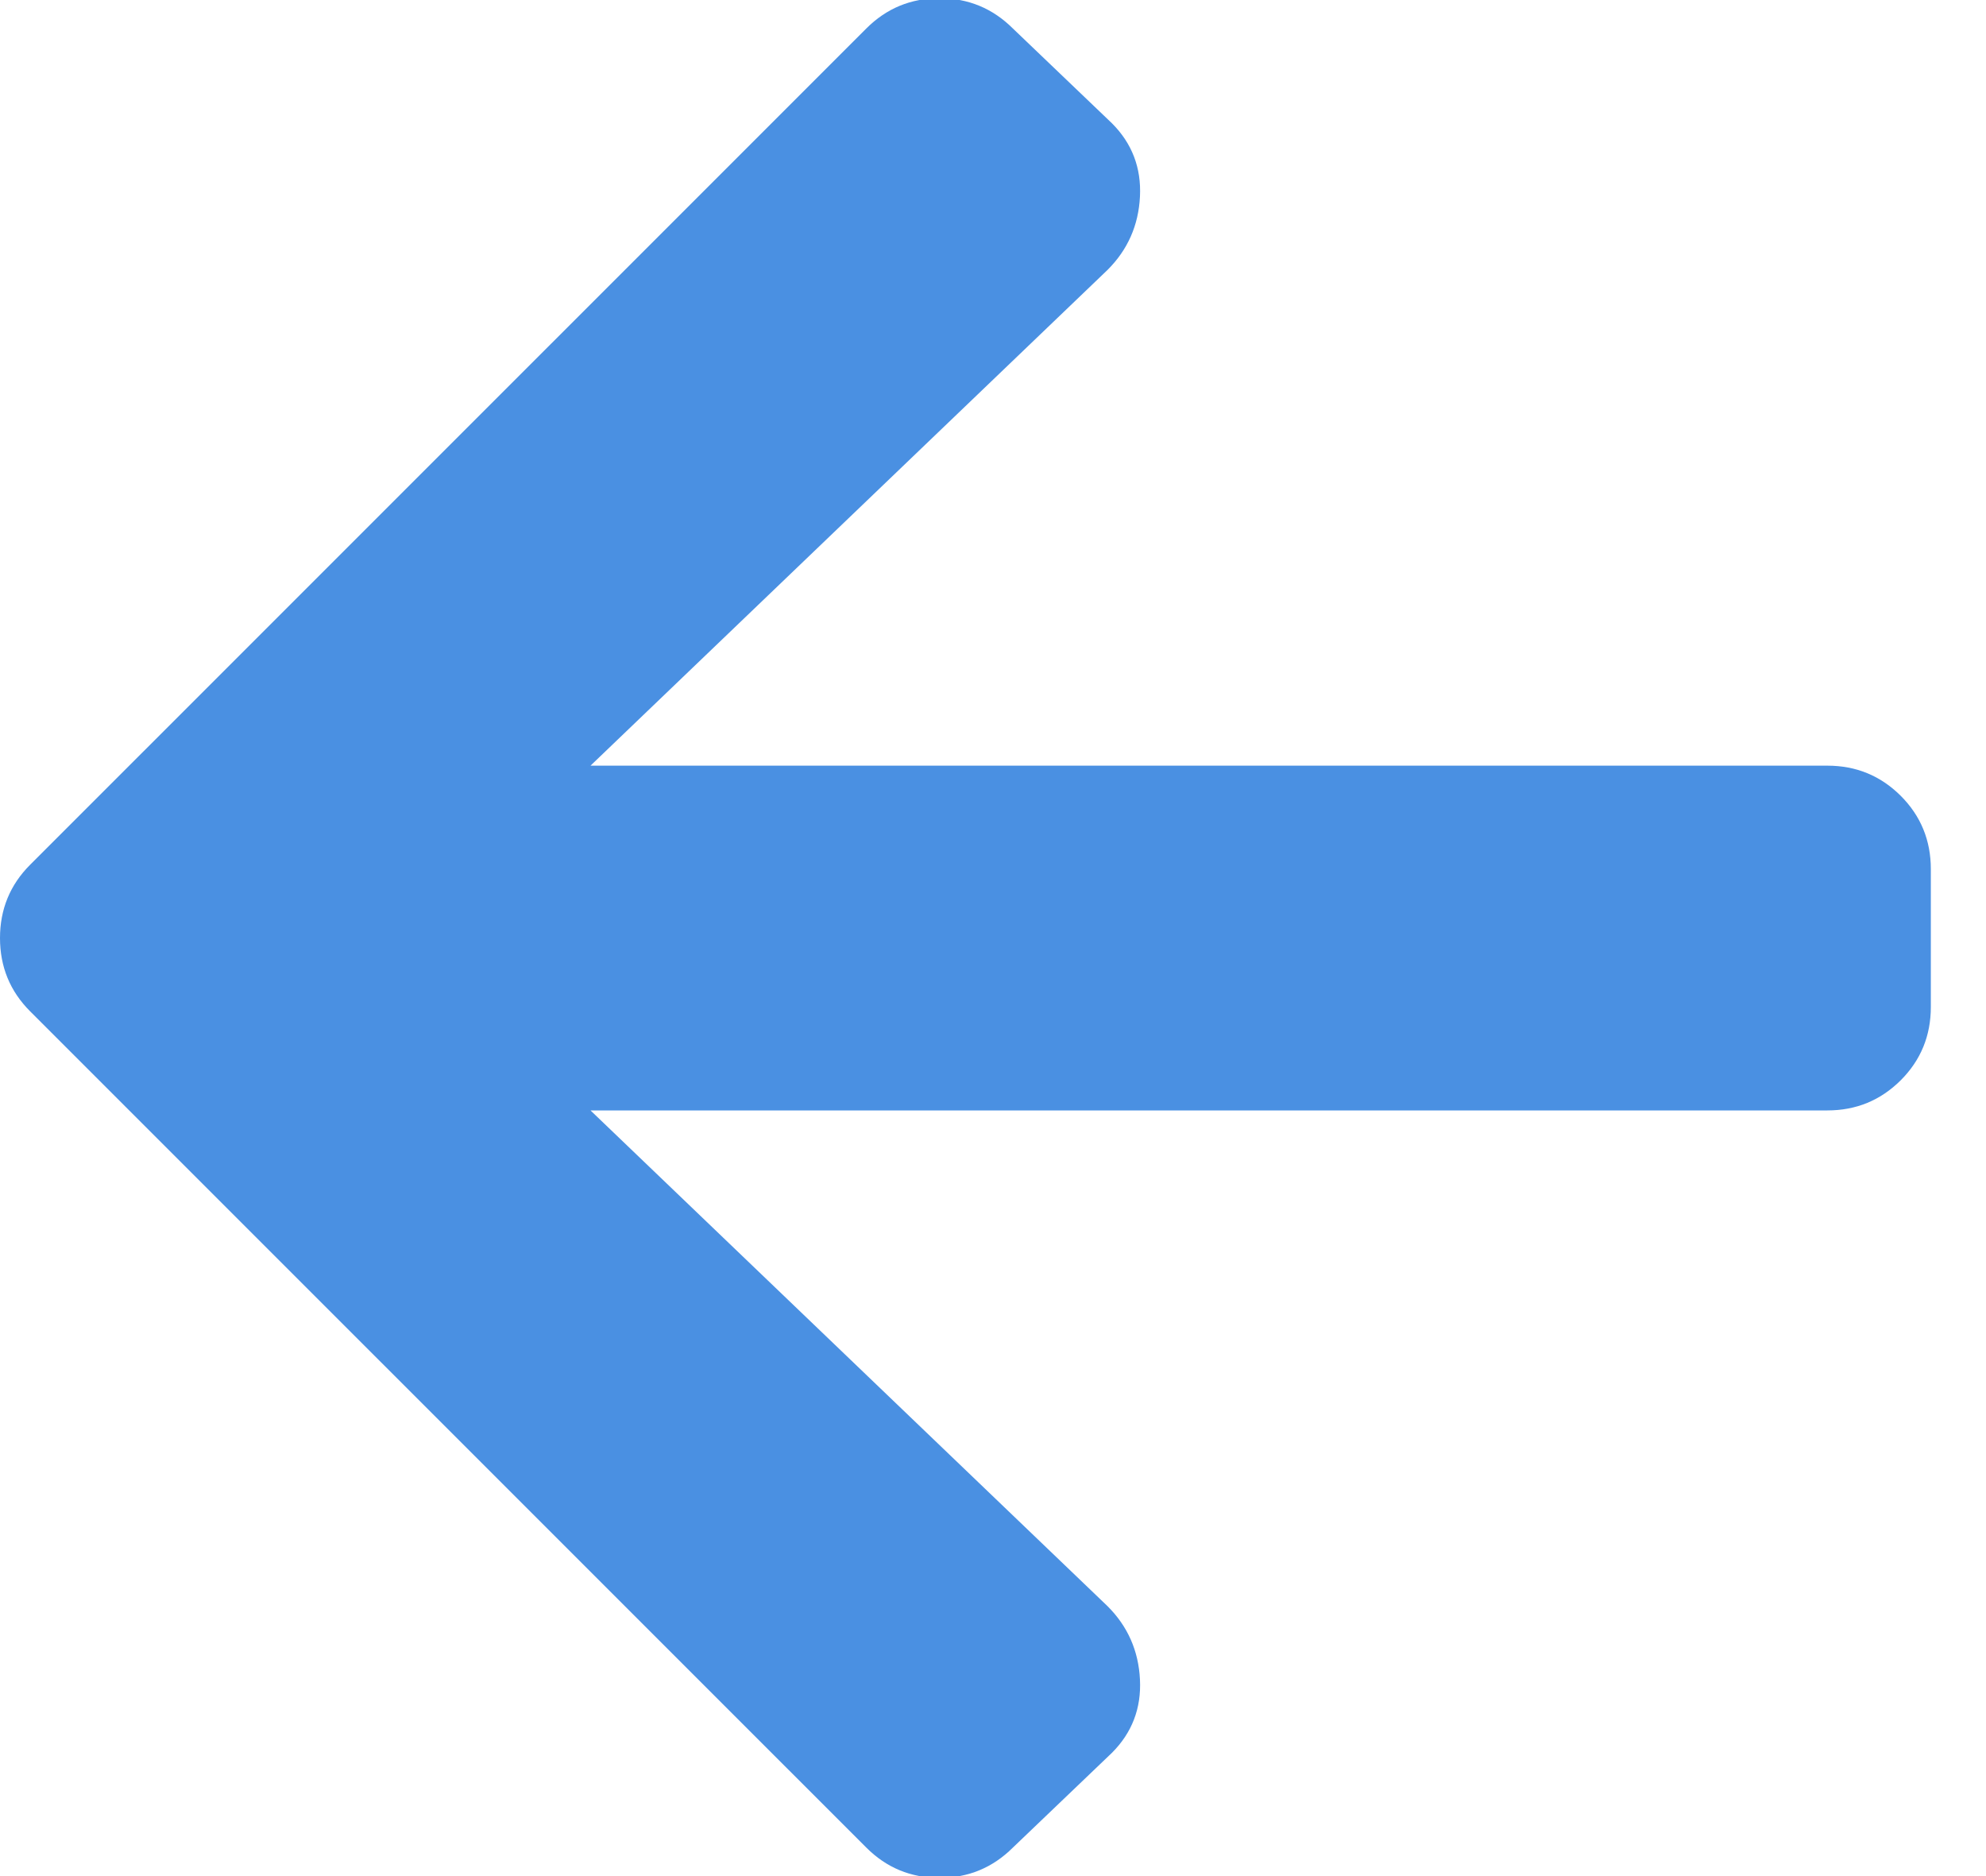 <?xml version="1.0" encoding="UTF-8"?>
<svg width="18px" height="17px" viewBox="0 0 18 17" version="1.1" xmlns="http://www.w3.org/2000/svg" xmlns:xlink="http://www.w3.org/1999/xlink">
    <title>Arrow</title>
    <g id="Page-1" stroke="none" stroke-width="1" fill="none" fill-rule="evenodd">
        <g id="Musique" transform="translate(-303, -195)" fill="#4A90E2" fill-rule="nonzero">
            <path d="M311.516,212.016 C311.776,212.016 311.997,211.924 312.18,211.742 L312.18,211.742 L313.078,210.883 C313.26,210.701 313.345,210.479 313.332,210.219 C313.319,209.958 313.221,209.737 313.039,209.555 L313.039,209.555 L308.352,205.062 L319.562,205.062 C319.823,205.062 320.044,204.971 320.227,204.789 C320.409,204.607 320.5,204.385 320.5,204.125 L320.5,204.125 L320.5,202.875 C320.5,202.615 320.409,202.393 320.227,202.211 C320.044,202.029 319.823,201.938 319.562,201.938 L319.562,201.938 L308.352,201.938 L313.039,197.445 C313.221,197.263 313.319,197.042 313.332,196.781 C313.345,196.521 313.26,196.299 313.078,196.117 L313.078,196.117 L312.18,195.258 C311.997,195.076 311.776,194.984 311.516,194.984 C311.255,194.984 311.034,195.076 310.852,195.258 L310.852,195.258 L303.273,202.836 C303.091,203.018 303,203.24 303,203.5 C303,203.76 303.091,203.982 303.273,204.164 L303.273,204.164 L310.852,211.742 C311.034,211.924 311.255,212.016 311.516,212.016 Z" id="Arrow"></path>
        </g>
    </g>
</svg>